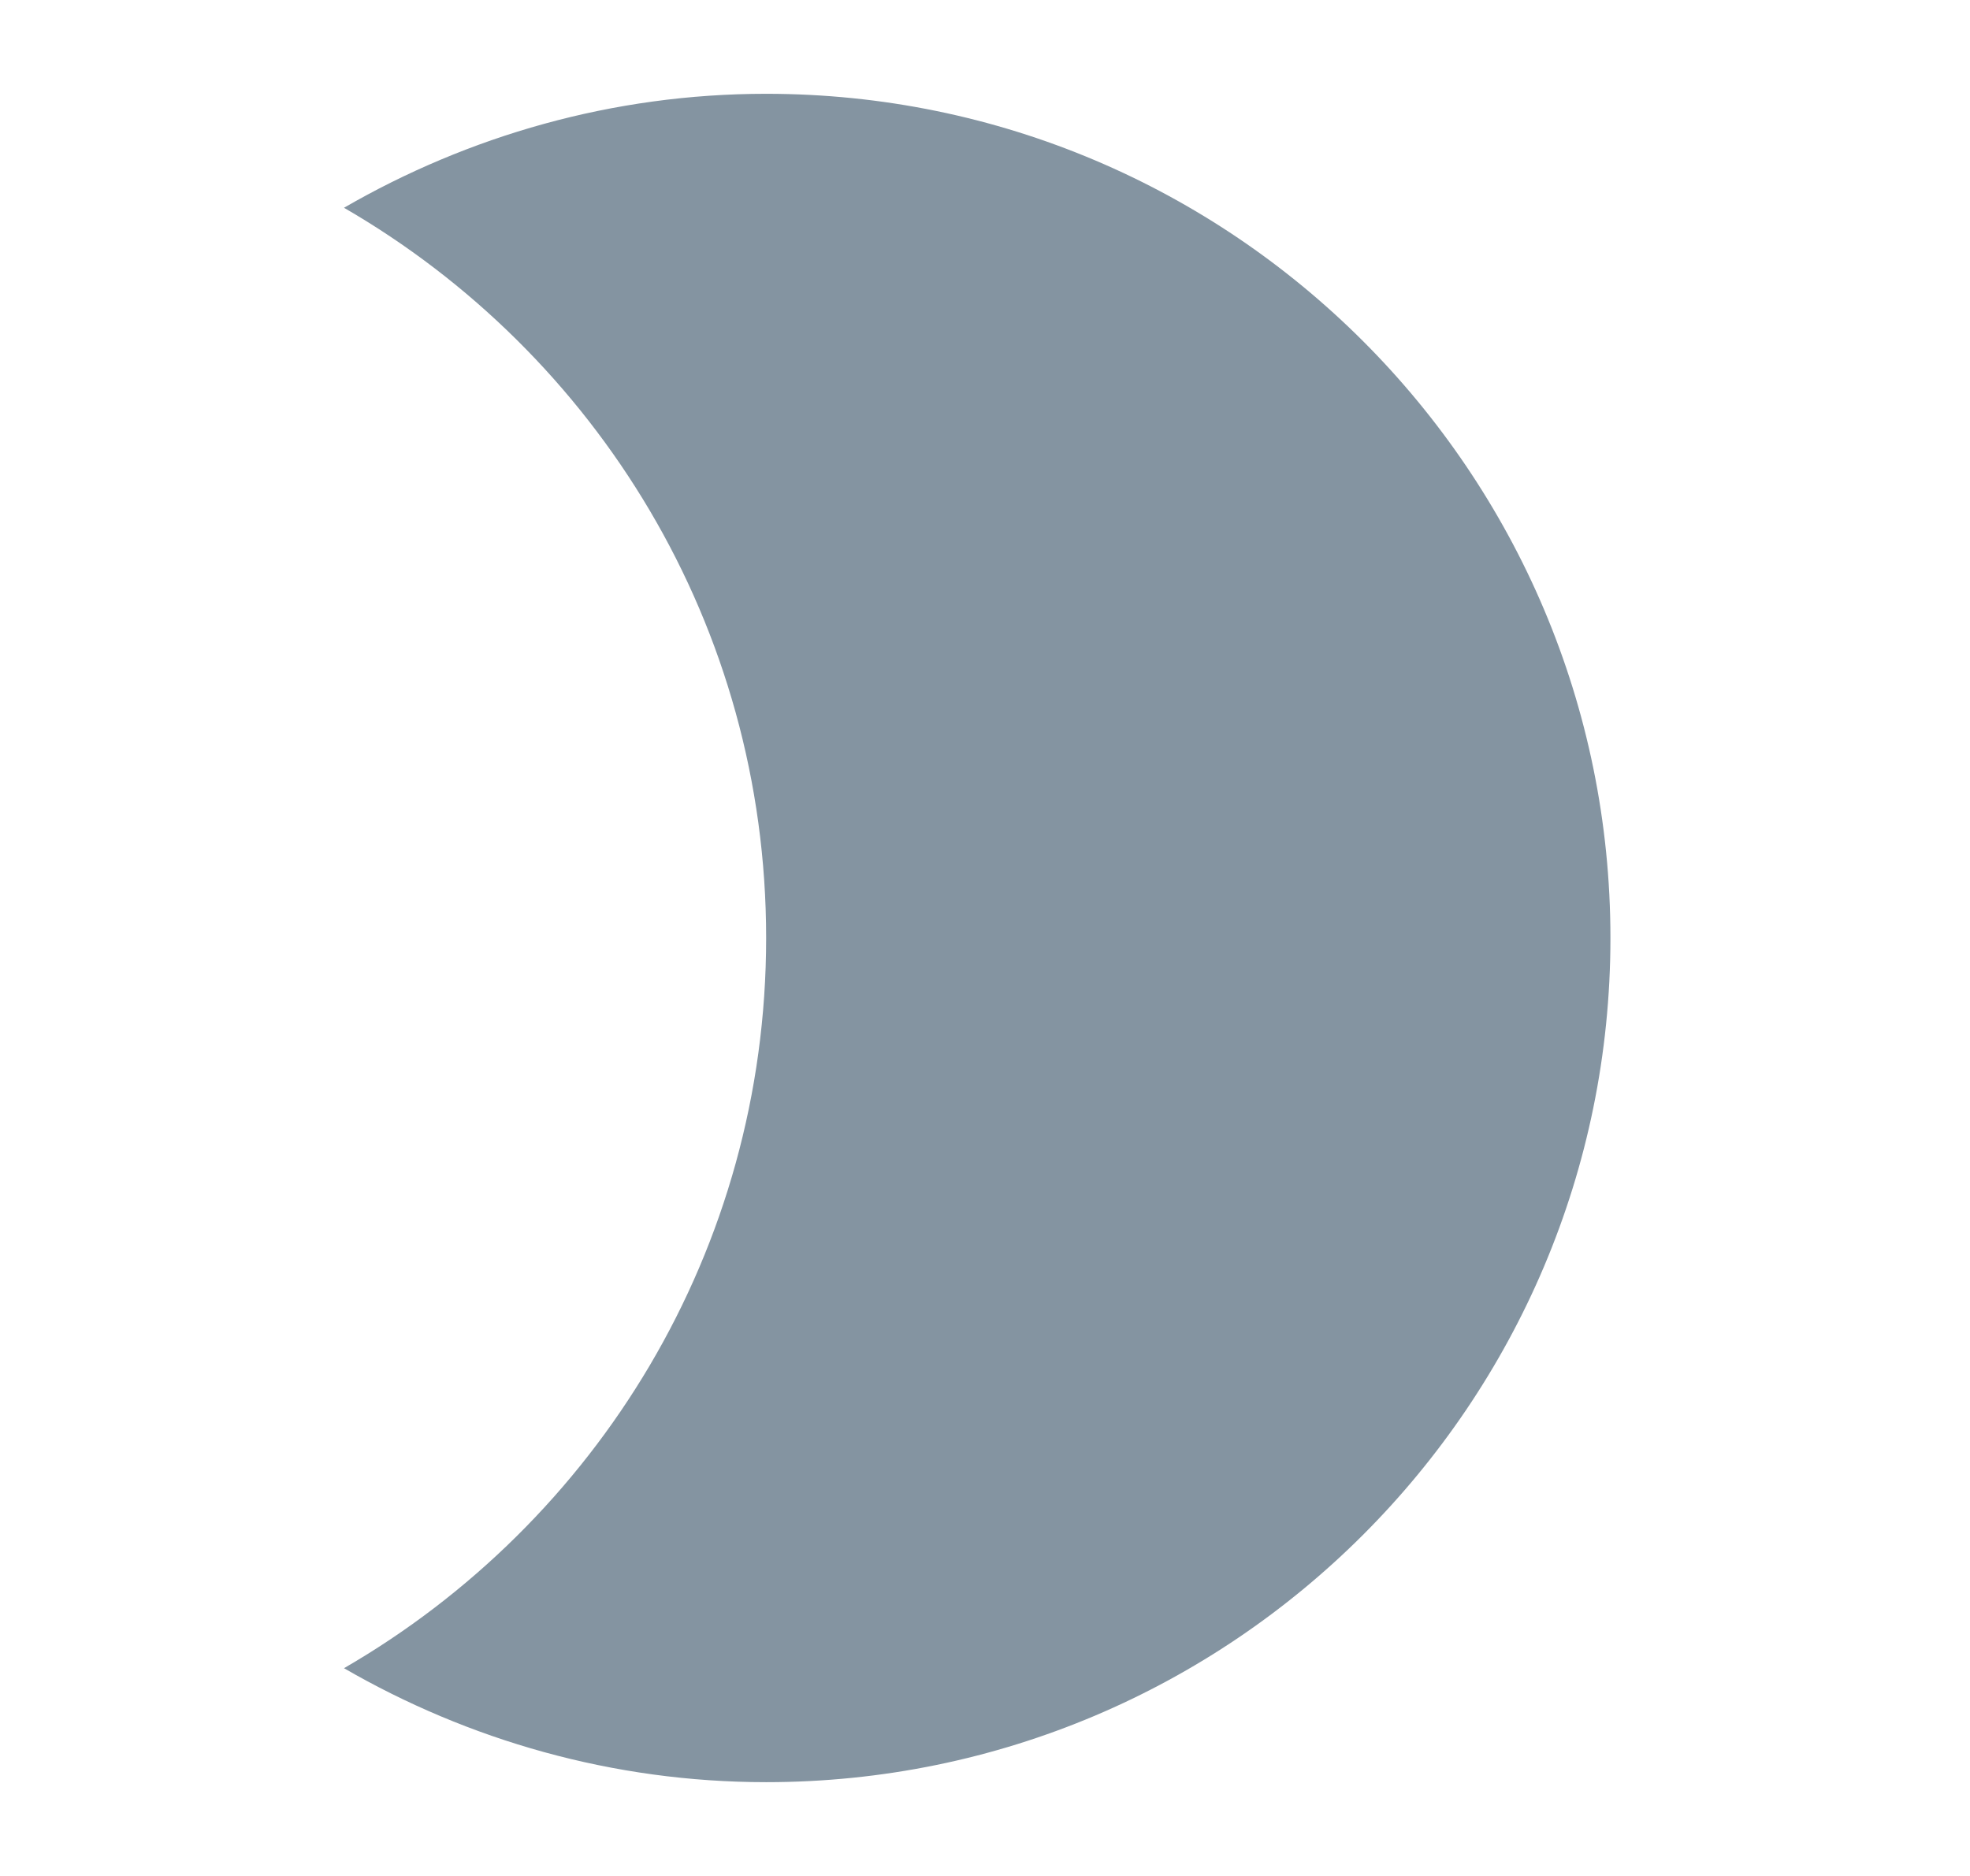 <svg width="21" height="20" viewBox="0 0 21 20" fill="#8494A1" xmlns="http://www.w3.org/2000/svg">
<path fill-rule="evenodd" clip-rule="evenodd" d="M8.167 1C6.529 1 4.99 1.45 3.667 2.215C6.358 3.772 8.167 6.67 8.167 10C8.167 13.33 6.358 16.228 3.667 17.785C4.99 18.55 6.529 19 8.167 19C13.135 19 17.167 14.968 17.167 10C17.167 5.032 13.135 1 8.167 1Z" />
</svg>
